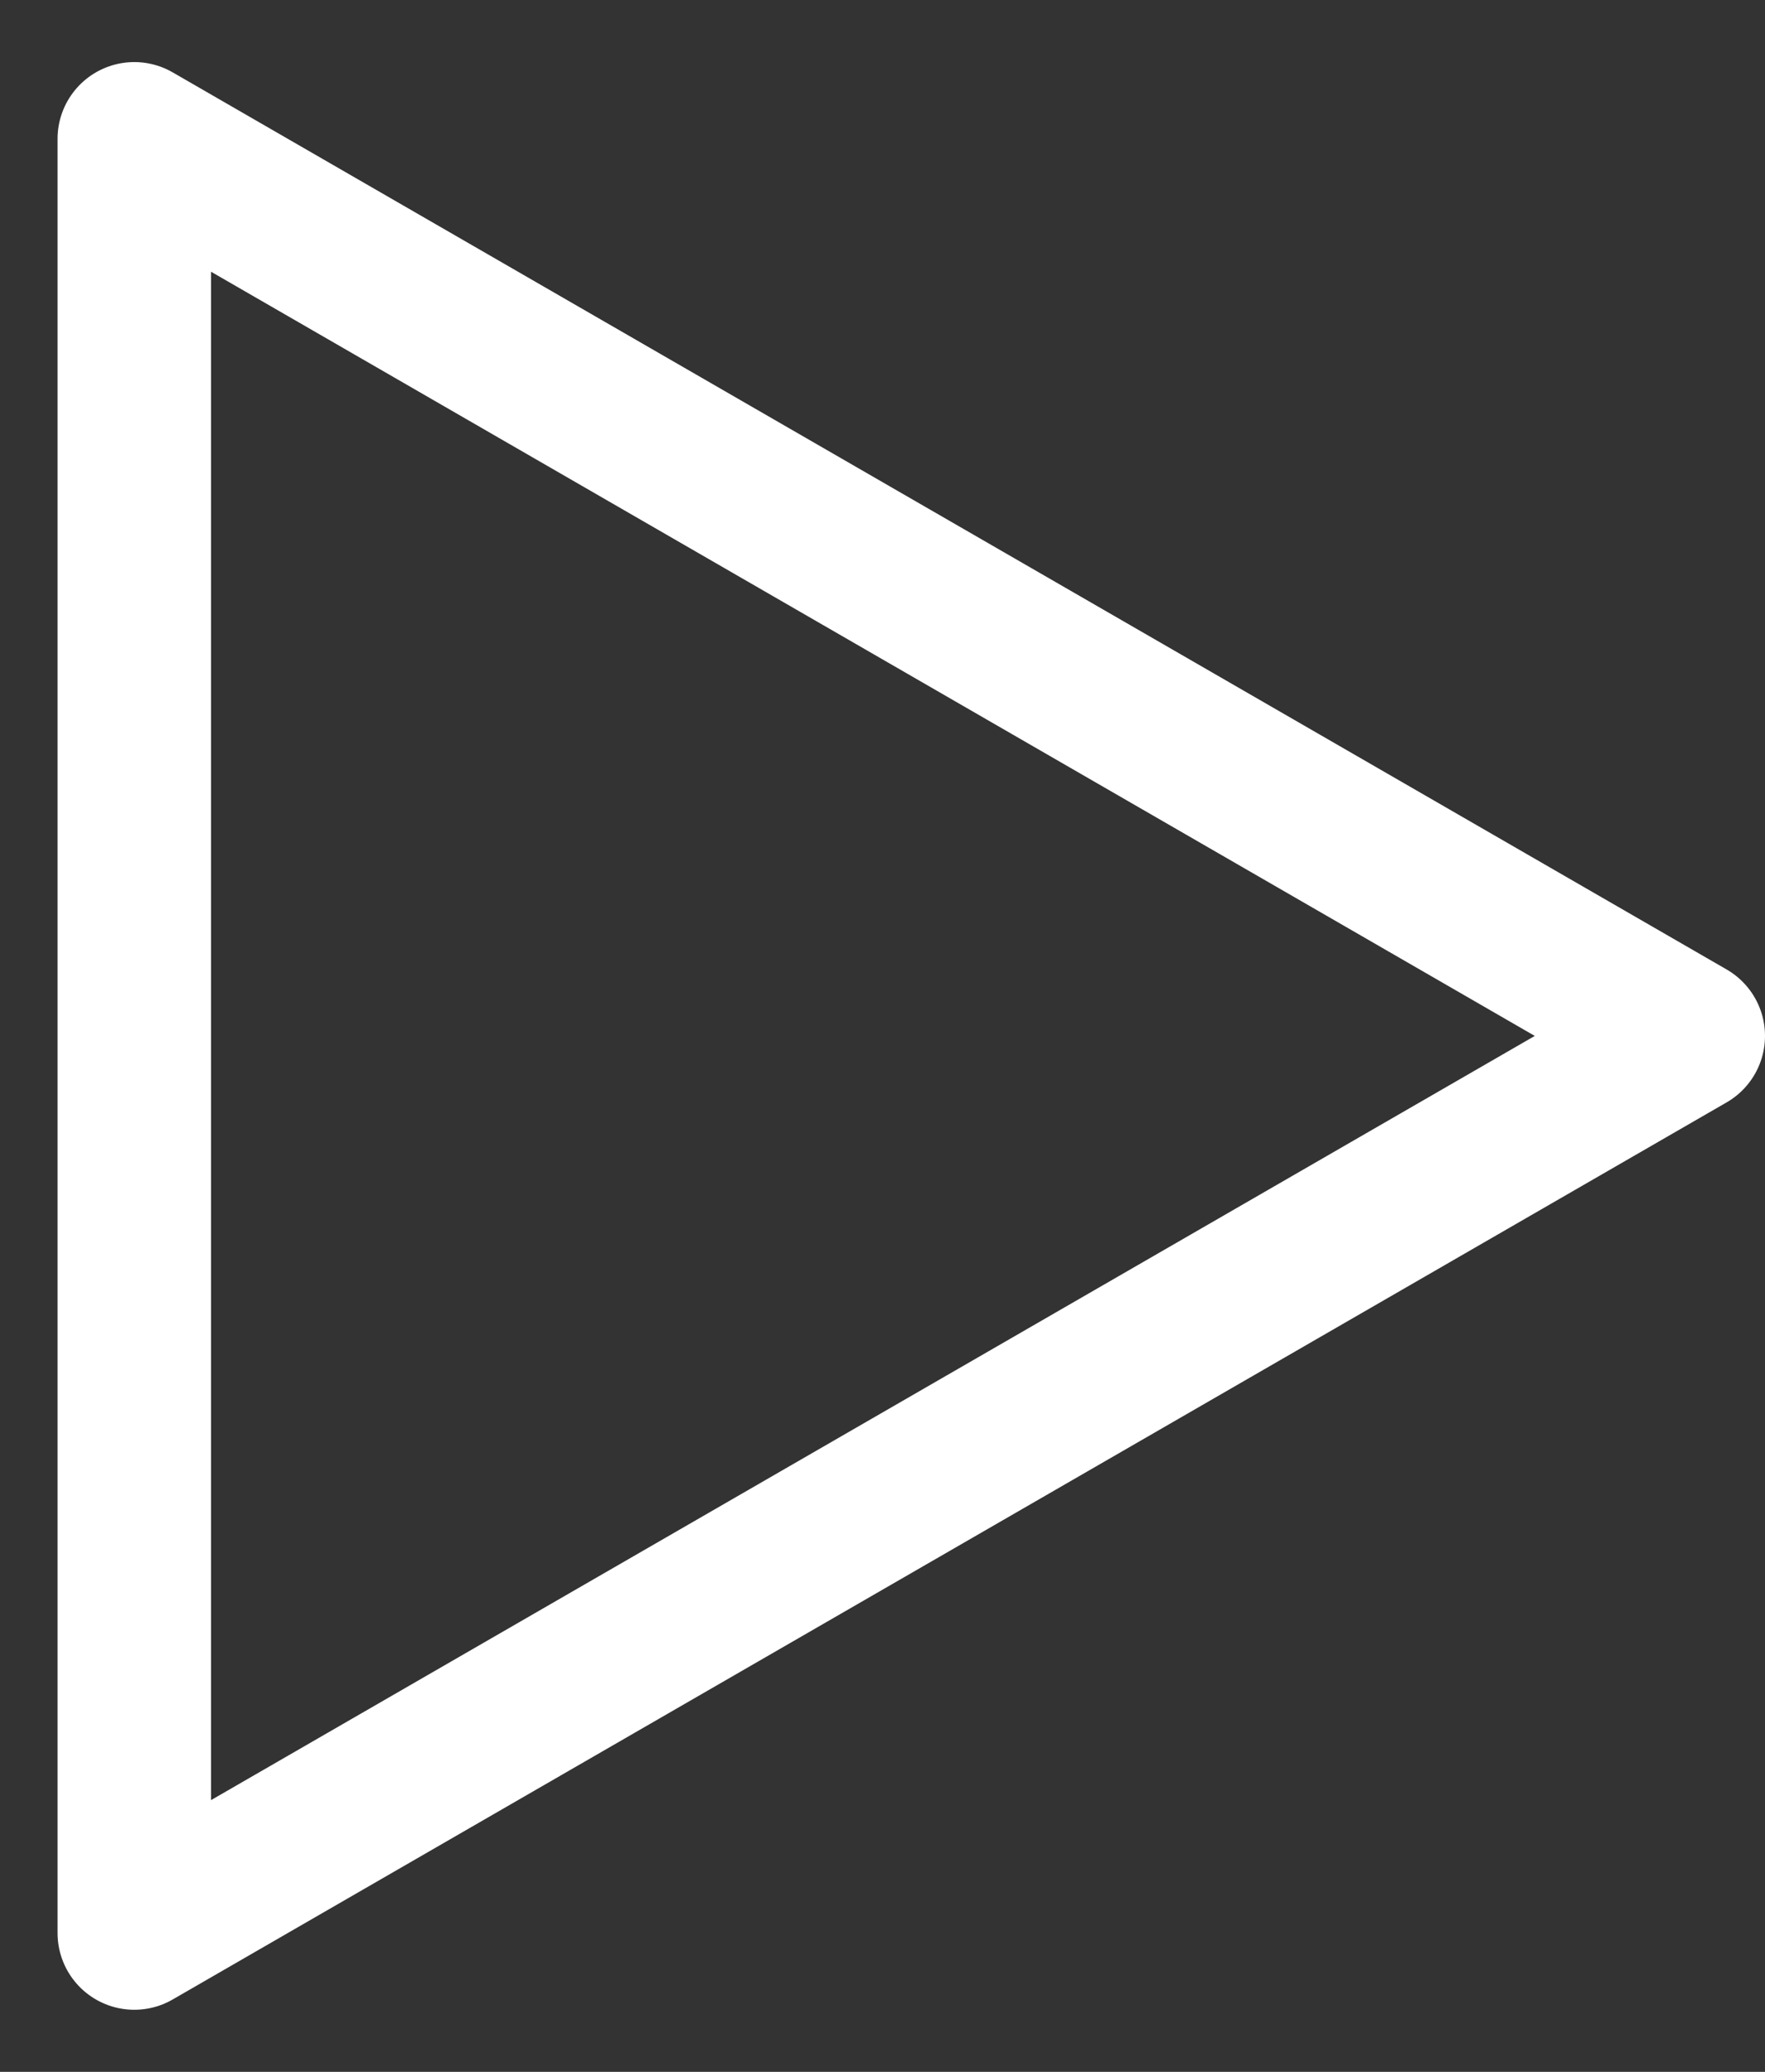 <svg width="23" height="27" viewBox="0 0 23 27" fill="none" xmlns="http://www.w3.org/2000/svg">
<rect x="0" y="0" width="23" height="27" fill="#333333" stroke="none"/>
<path id="Polygon 2" d="M22 13.5L1.75 25.191L1.75 1.809L22 13.5Z" stroke="white" stroke-width="2" stroke-linejoin="round"/>
</svg>
